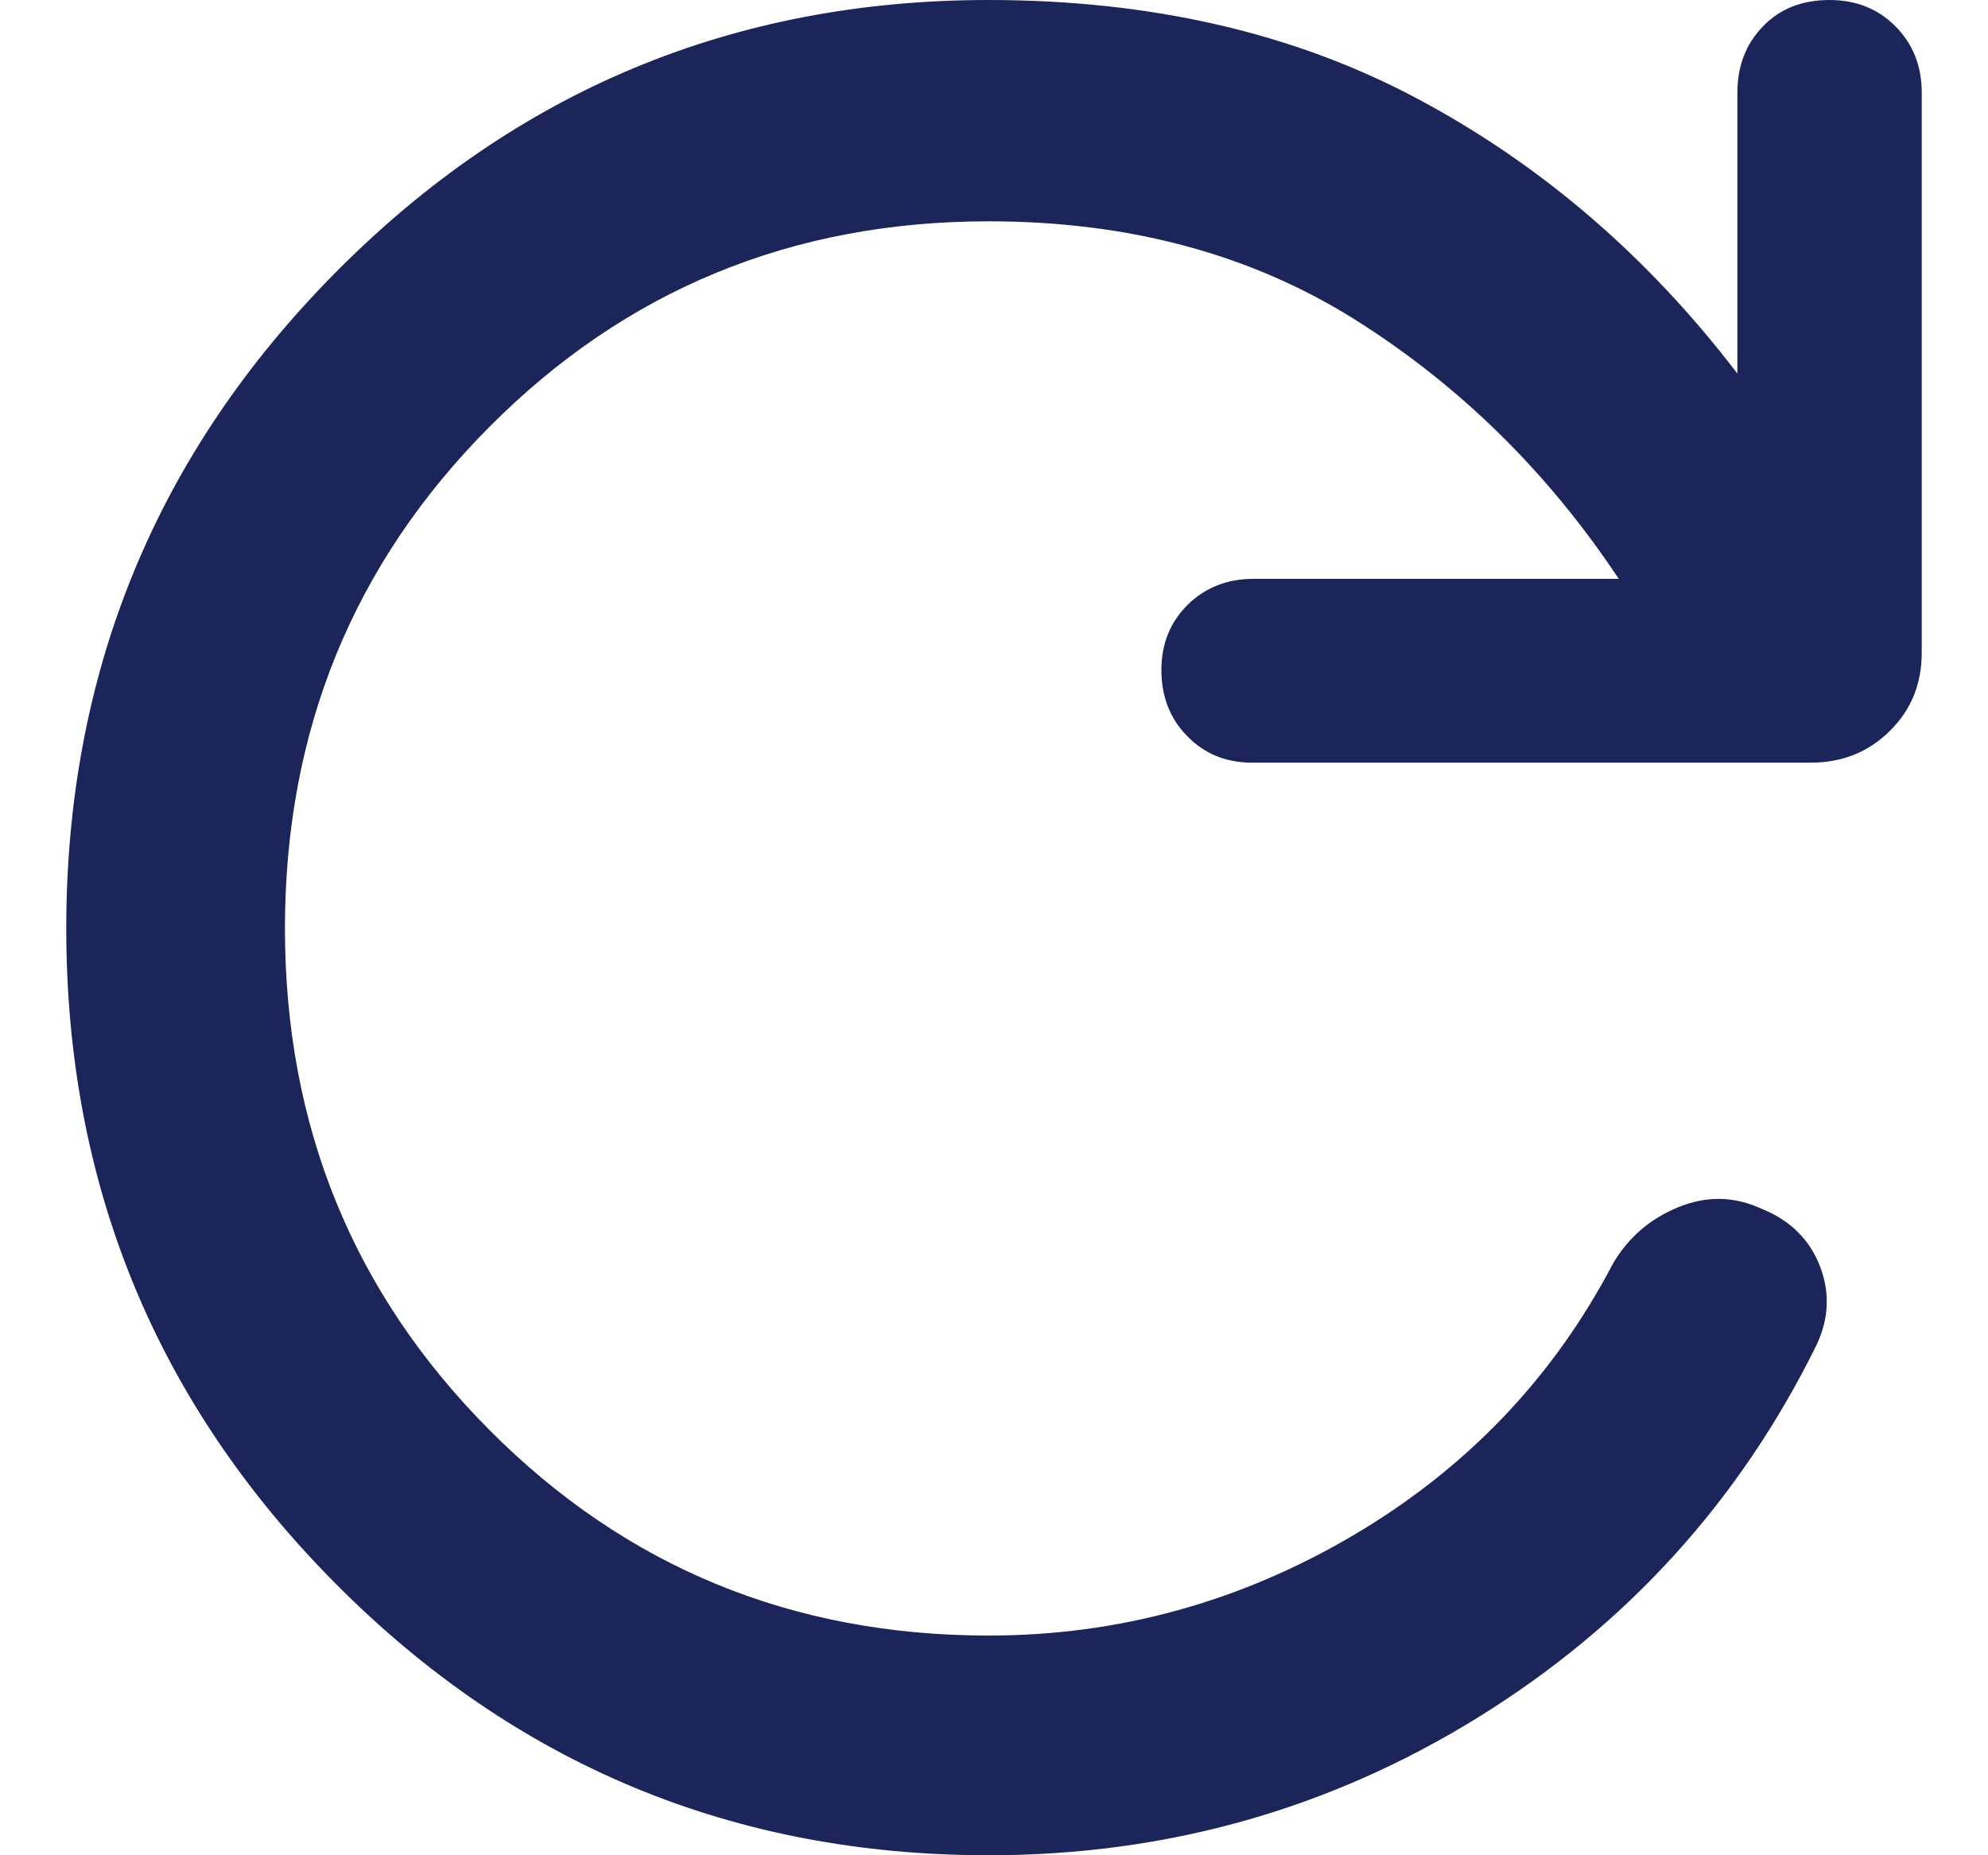 <svg width="15" height="14" viewBox="0 0 15 14" fill="none" xmlns="http://www.w3.org/2000/svg">
<path d="M7.459 14C5.534 14 3.893 13.318 2.536 11.954C1.179 10.59 0.5 8.941 0.5 7.006C0.5 5.071 1.179 3.42 2.536 2.052C3.893 0.684 5.534 0 7.459 0C8.686 0 9.766 0.249 10.697 0.746C11.629 1.243 12.433 1.934 13.109 2.819V0.699C13.109 0.499 13.173 0.332 13.302 0.199C13.43 0.066 13.597 0 13.805 0C14.004 0 14.17 0.066 14.302 0.199C14.434 0.332 14.5 0.499 14.5 0.699V4.925C14.5 5.162 14.419 5.359 14.258 5.517C14.097 5.676 13.899 5.755 13.663 5.755H9.446C9.25 5.755 9.087 5.688 8.958 5.555C8.828 5.423 8.763 5.256 8.763 5.056C8.763 4.859 8.829 4.695 8.961 4.564C9.093 4.434 9.259 4.368 9.458 4.368H12.214C11.679 3.563 11.017 2.912 10.229 2.415C9.44 1.918 8.517 1.67 7.459 1.67C5.977 1.67 4.721 2.187 3.693 3.221C2.664 4.255 2.15 5.516 2.15 7.006C2.15 8.495 2.664 9.757 3.693 10.791C4.721 11.825 5.977 12.342 7.459 12.342C8.437 12.342 9.354 12.09 10.21 11.586C11.065 11.082 11.719 10.398 12.171 9.534C12.285 9.34 12.447 9.199 12.66 9.111C12.872 9.023 13.081 9.026 13.286 9.119C13.502 9.205 13.649 9.347 13.729 9.547C13.808 9.747 13.801 9.947 13.708 10.146C13.127 11.326 12.276 12.263 11.155 12.958C10.033 13.653 8.801 14 7.459 14Z" fill="#1B2559"/>
</svg>
